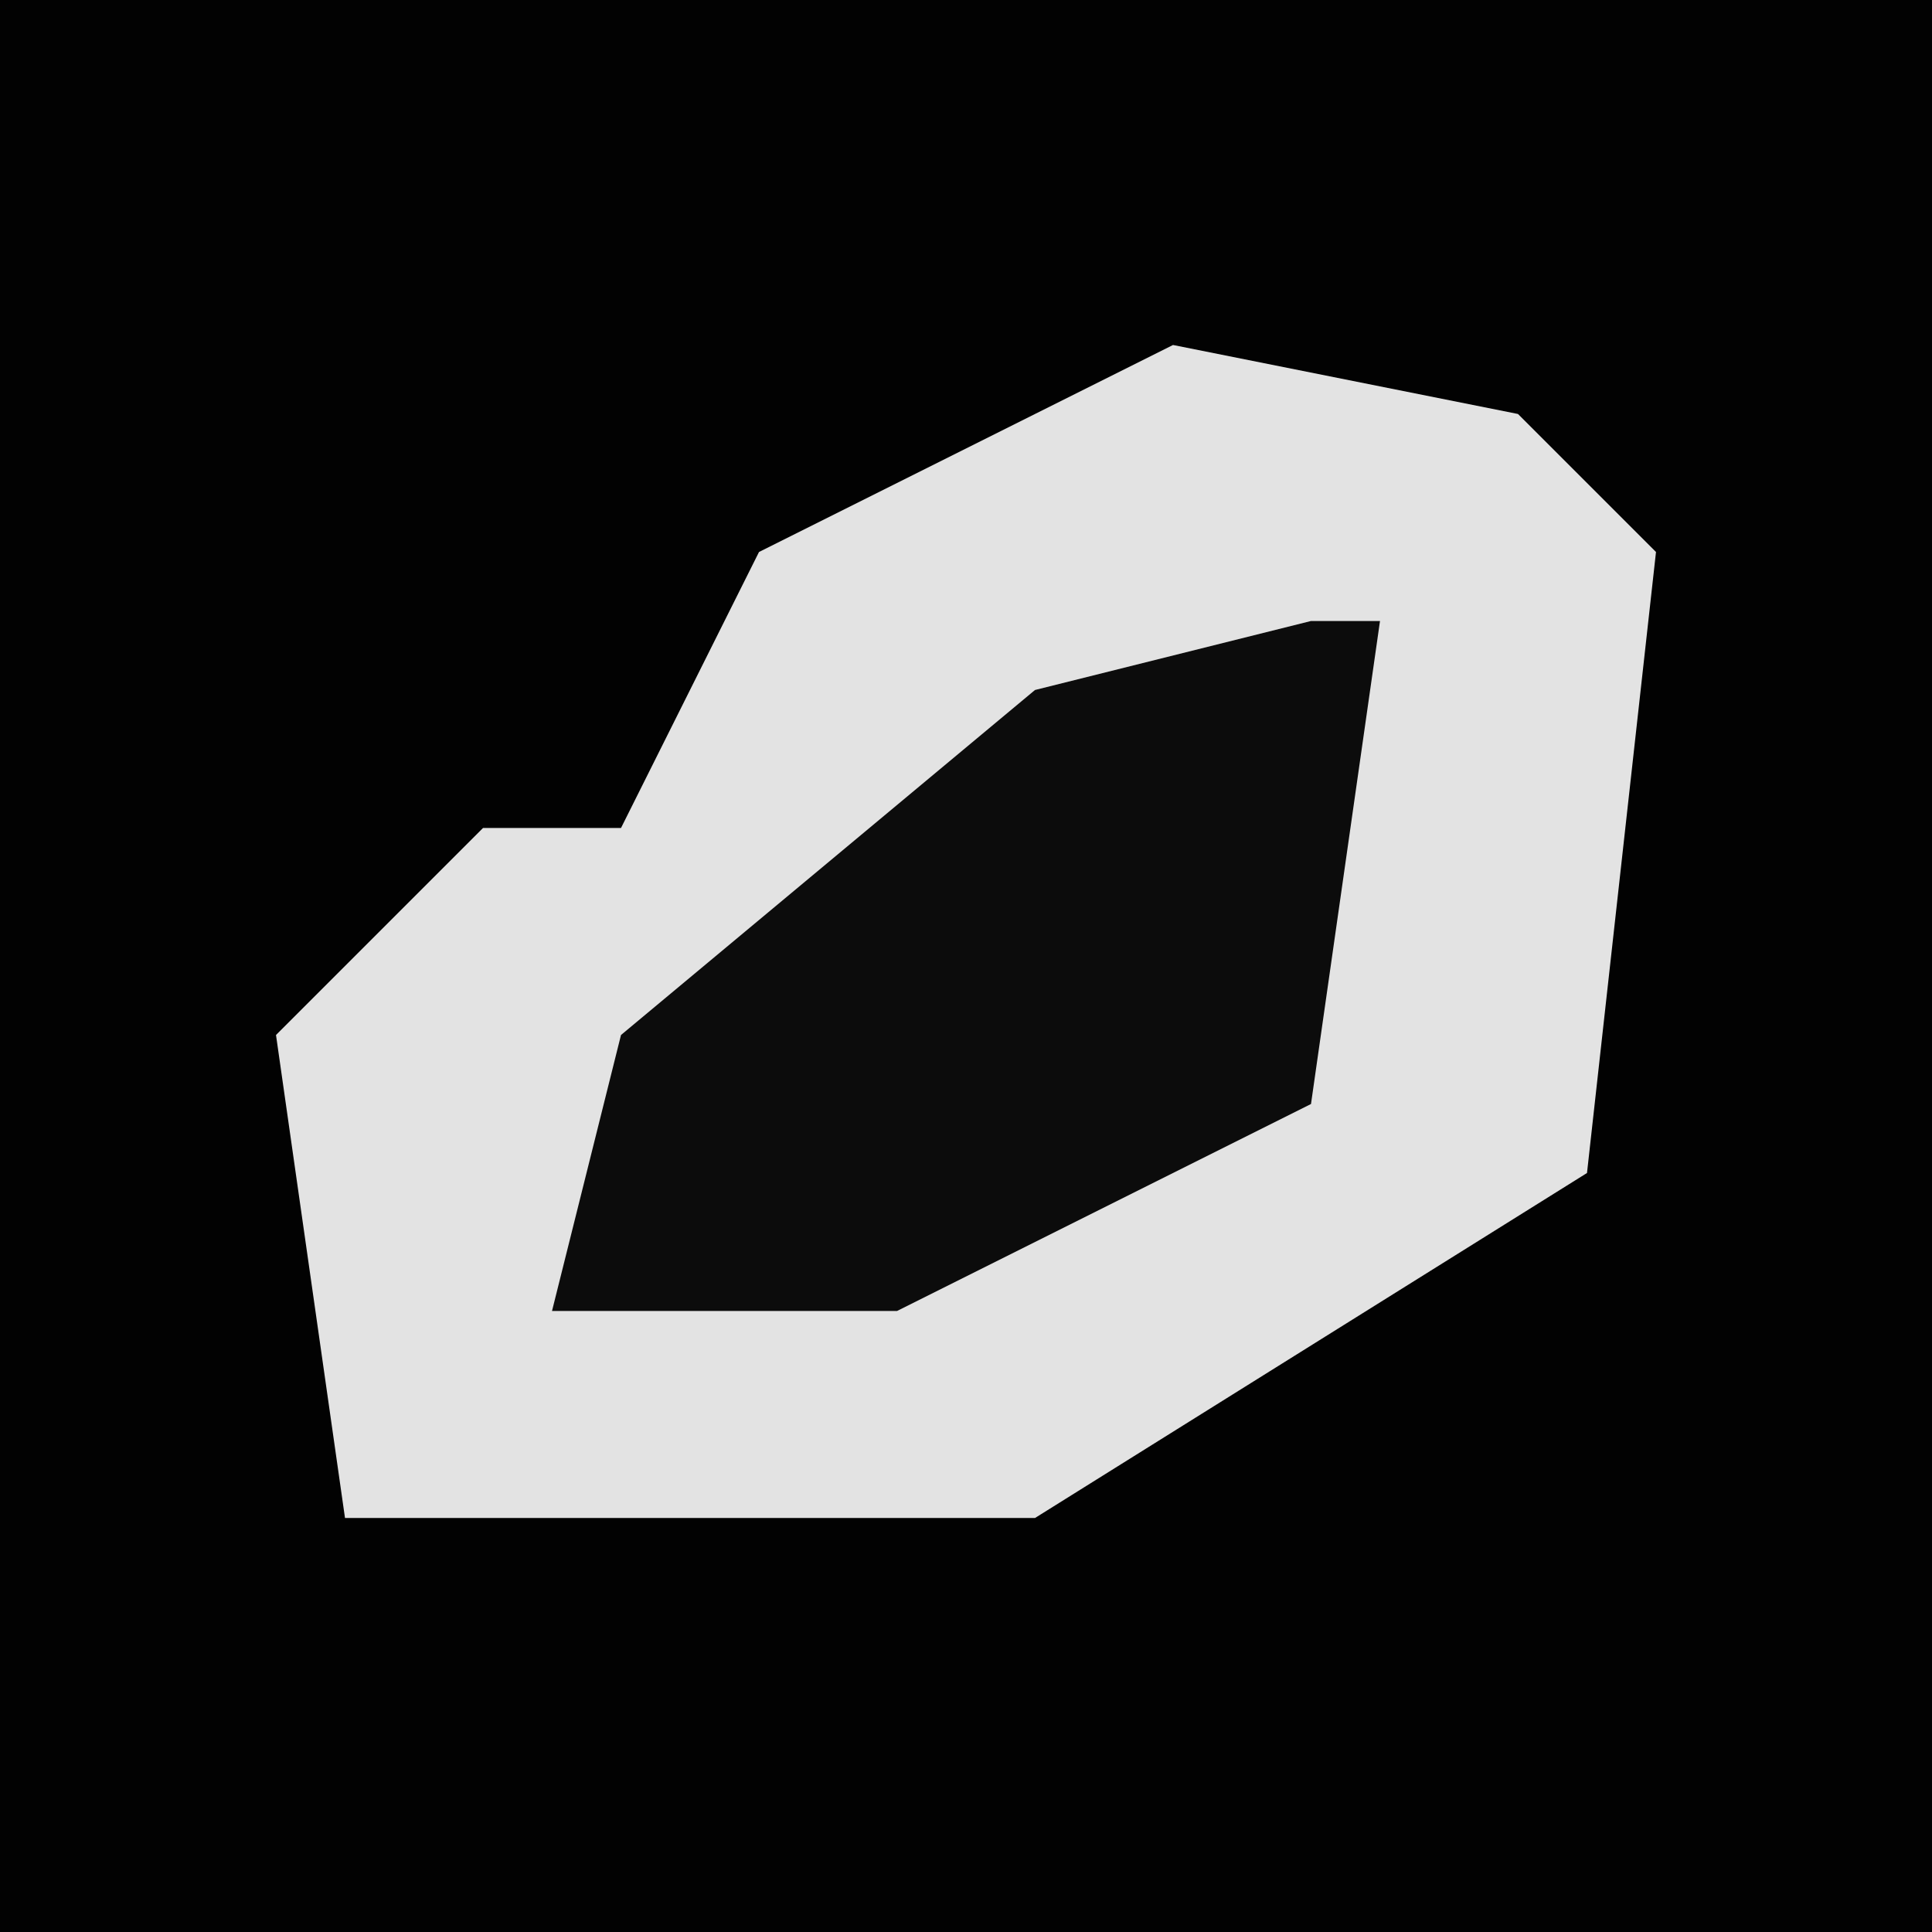 <?xml version="1.0" encoding="UTF-8"?>
<svg version="1.1" xmlns="http://www.w3.org/2000/svg" width="28" height="28">
<path d="M0,0 L28,0 L28,28 L0,28 Z " fill="#020202" transform="translate(0,0)"/>
<path d="M0,0 L5,1 L7,3 L6,12 L-2,17 L-12,17 L-13,10 L-10,7 L-8,7 L-6,3 Z " fill="#E3E3E3" transform="translate(17,5)"/>
<path d="M0,0 L1,0 L0,7 L-6,10 L-11,10 L-10,6 L-4,1 Z " fill="#0C0C0C" transform="translate(19,9)"/>
</svg>
